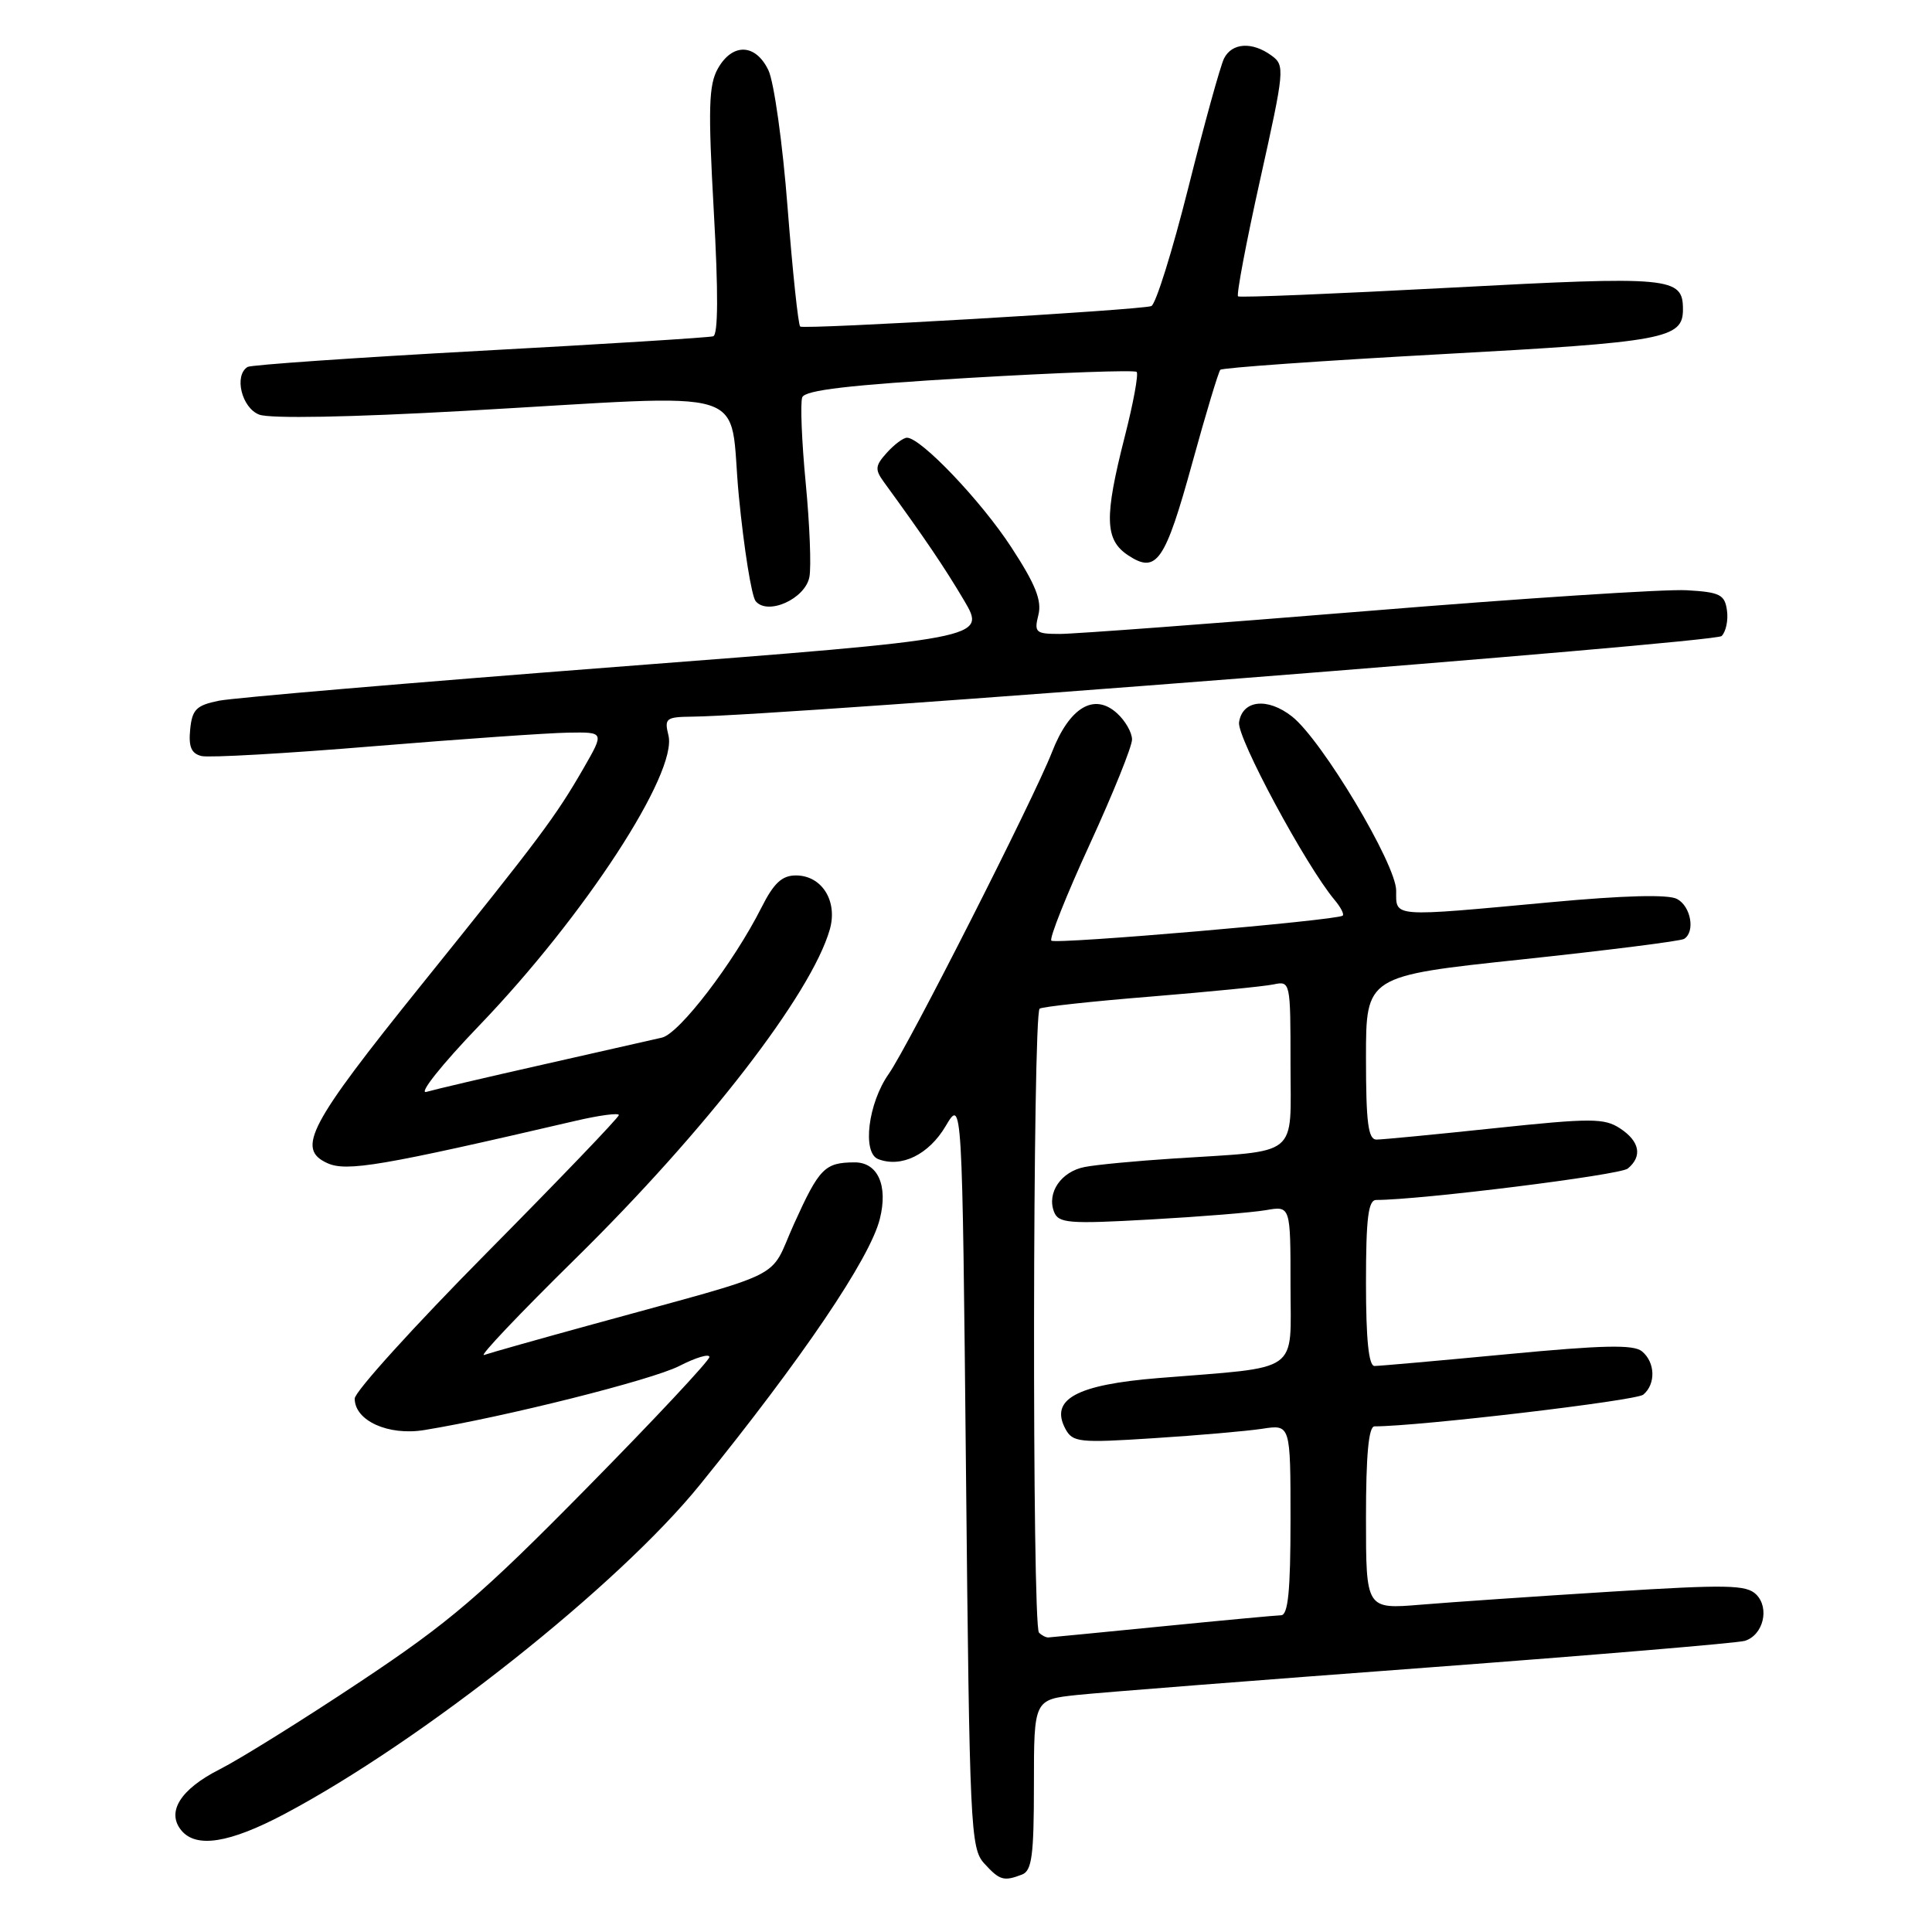 <?xml version="1.0" encoding="UTF-8" standalone="no"?>
<!DOCTYPE svg PUBLIC "-//W3C//DTD SVG 1.1//EN" "http://www.w3.org/Graphics/SVG/1.1/DTD/svg11.dtd" >
<svg xmlns="http://www.w3.org/2000/svg" xmlns:xlink="http://www.w3.org/1999/xlink" version="1.1" viewBox="0 0 256 256">
 <g >
 <path fill="currentColor"
d=" M 135.42 248.39 C 136.73 247.89 137.00 245.87 137.00 236.49 C 137.00 225.20 137.00 225.20 142.75 224.59 C 145.91 224.26 166.72 222.63 189.00 220.97 C 211.28 219.30 230.26 217.71 231.20 217.42 C 233.63 216.67 234.52 213.09 232.71 211.28 C 231.41 209.99 228.88 209.94 213.36 210.91 C 203.54 211.52 192.24 212.30 188.25 212.63 C 181.00 213.23 181.00 213.23 181.00 201.12 C 181.00 192.80 181.35 189.00 182.13 189.00 C 187.97 189.00 216.78 185.60 217.74 184.80 C 219.42 183.40 219.34 180.52 217.57 179.06 C 216.47 178.14 212.42 178.23 199.70 179.44 C 190.65 180.30 182.75 181.00 182.13 181.00 C 181.36 181.00 181.00 177.49 181.00 170.00 C 181.00 161.39 181.30 159.00 182.36 159.00 C 188.21 159.00 214.66 155.70 215.69 154.84 C 217.66 153.21 217.27 151.23 214.67 149.52 C 212.58 148.15 210.85 148.14 198.06 149.49 C 190.21 150.32 183.16 151.00 182.39 151.00 C 181.29 151.00 181.00 148.76 181.00 140.16 C 181.00 129.32 181.00 129.32 201.65 127.13 C 213.01 125.92 222.68 124.70 223.15 124.41 C 224.65 123.48 224.06 120.10 222.22 119.12 C 221.06 118.49 215.20 118.65 205.47 119.55 C 184.20 121.52 185.00 121.58 185.00 118.01 C 185.00 114.51 175.16 98.06 171.20 94.94 C 167.95 92.38 164.61 92.75 164.18 95.72 C 163.90 97.74 173.02 114.69 176.85 119.26 C 177.66 120.22 178.14 121.16 177.91 121.33 C 177.10 121.96 139.83 125.16 139.31 124.64 C 139.02 124.35 141.30 118.61 144.39 111.89 C 147.48 105.16 150.00 98.91 150.00 97.99 C 150.00 97.06 149.10 95.49 148.00 94.50 C 144.97 91.76 141.70 93.73 139.39 99.67 C 137.01 105.77 120.38 138.56 117.76 142.30 C 115.02 146.20 114.22 152.76 116.37 153.59 C 119.44 154.77 123.07 152.99 125.30 149.22 C 127.50 145.50 127.50 145.50 128.00 195.15 C 128.47 242.18 128.60 244.90 130.40 246.90 C 132.46 249.16 132.99 249.32 135.42 248.39 Z  M 37.67 240.38 C 55.92 230.71 81.93 210.10 92.75 196.73 C 106.32 179.98 115.28 166.74 116.58 161.52 C 117.70 157.09 116.31 154.00 113.23 154.02 C 109.28 154.04 108.56 154.77 105.20 162.20 C 101.77 169.79 104.97 168.20 78.50 175.49 C 71.35 177.45 64.89 179.28 64.15 179.54 C 63.40 179.80 68.86 174.05 76.27 166.76 C 93.56 149.75 107.50 131.71 109.95 123.17 C 111.03 119.40 108.91 116.00 105.46 116.00 C 103.62 116.00 102.53 117.01 100.90 120.25 C 97.22 127.55 90.02 136.96 87.71 137.49 C 86.49 137.77 79.42 139.37 72.00 141.05 C 64.58 142.72 57.60 144.36 56.50 144.68 C 55.40 145.00 58.54 141.05 63.51 135.88 C 77.46 121.36 89.82 102.40 88.57 97.43 C 88.01 95.18 88.25 95.00 91.73 94.96 C 103.69 94.84 227.23 85.17 228.12 84.28 C 228.70 83.70 229.02 82.17 228.83 80.87 C 228.54 78.79 227.90 78.46 223.49 78.21 C 220.74 78.04 201.71 79.28 181.21 80.96 C 160.71 82.63 142.36 84.00 140.45 84.00 C 137.23 84.00 137.01 83.81 137.59 81.49 C 138.07 79.58 137.22 77.44 134.02 72.54 C 130.03 66.40 122.02 58.00 120.18 58.00 C 119.70 58.00 118.50 58.89 117.52 59.98 C 115.96 61.70 115.91 62.21 117.11 63.86 C 122.52 71.29 125.16 75.19 127.75 79.57 C 130.71 84.60 130.71 84.60 81.61 88.37 C 54.60 90.45 30.93 92.46 29.00 92.85 C 26.01 93.46 25.46 94.01 25.20 96.65 C 24.97 98.95 25.35 99.85 26.70 100.18 C 27.69 100.42 37.95 99.84 49.50 98.88 C 61.05 97.93 72.66 97.12 75.29 97.08 C 80.08 97.00 80.08 97.00 77.35 101.75 C 73.61 108.24 71.58 110.95 55.84 130.50 C 40.90 149.06 39.23 152.23 43.37 154.12 C 45.93 155.29 50.59 154.49 76.25 148.52 C 79.41 147.78 82.00 147.44 82.00 147.75 C 82.00 148.07 74.12 156.28 64.50 166.00 C 54.88 175.72 47.00 184.41 47.00 185.32 C 47.00 188.25 51.45 190.27 56.22 189.49 C 66.94 187.74 86.35 182.86 89.99 181.01 C 92.19 179.88 94.00 179.34 94.00 179.81 C 94.00 180.28 86.69 188.10 77.75 197.17 C 63.79 211.35 59.56 214.97 47.77 222.81 C 40.23 227.83 31.82 233.07 29.10 234.45 C 23.90 237.08 22.01 240.11 24.04 242.55 C 26.01 244.92 30.41 244.22 37.67 240.38 Z  M 107.25 76.45 C 107.51 75.12 107.29 69.51 106.76 63.99 C 106.23 58.47 106.03 53.37 106.30 52.65 C 106.67 51.69 112.53 51.01 128.47 50.07 C 140.38 49.37 150.35 49.01 150.61 49.28 C 150.88 49.55 150.18 53.38 149.05 57.80 C 146.29 68.61 146.38 71.54 149.51 73.60 C 153.26 76.06 154.38 74.44 158.02 61.21 C 159.79 54.77 161.45 49.28 161.70 49.00 C 161.96 48.73 175.15 47.80 191.01 46.93 C 220.63 45.32 223.00 44.88 223.00 41.00 C 223.00 36.70 221.48 36.56 192.19 38.12 C 176.96 38.93 164.30 39.45 164.05 39.27 C 163.81 39.09 165.12 32.14 166.97 23.83 C 170.22 9.22 170.28 8.67 168.48 7.36 C 165.92 5.49 163.24 5.66 162.19 7.75 C 161.71 8.71 159.58 16.41 157.46 24.86 C 155.34 33.30 153.13 40.37 152.55 40.56 C 150.86 41.10 106.55 43.68 106.03 43.27 C 105.77 43.06 105.02 35.97 104.36 27.51 C 103.71 19.05 102.56 10.86 101.82 9.31 C 100.12 5.76 97.05 5.66 95.12 9.09 C 93.90 11.26 93.82 14.34 94.58 27.97 C 95.19 38.76 95.16 44.36 94.50 44.56 C 93.95 44.73 80.03 45.60 63.56 46.49 C 47.09 47.39 33.25 48.35 32.81 48.62 C 30.97 49.75 32.03 54.06 34.35 54.94 C 35.78 55.49 46.44 55.29 61.60 54.44 C 100.89 52.24 96.46 50.86 97.90 65.73 C 98.58 72.73 99.59 79.00 100.13 79.66 C 101.73 81.59 106.70 79.35 107.25 76.45 Z  M 137.67 216.33 C 136.74 215.40 136.83 134.23 137.76 133.65 C 138.17 133.39 144.81 132.67 152.51 132.05 C 160.20 131.42 167.51 130.70 168.75 130.44 C 170.98 129.97 171.00 130.08 171.00 140.94 C 171.00 153.56 172.41 152.41 155.50 153.51 C 150.55 153.83 145.26 154.33 143.74 154.63 C 140.61 155.23 138.69 158.03 139.66 160.56 C 140.25 162.09 141.56 162.20 152.41 161.59 C 159.06 161.22 165.96 160.66 167.75 160.35 C 171.00 159.78 171.00 159.78 171.00 170.29 C 171.00 182.17 172.59 181.05 153.50 182.60 C 142.63 183.48 139.08 185.41 141.17 189.33 C 142.14 191.12 142.97 191.21 152.85 190.57 C 158.71 190.20 165.19 189.63 167.25 189.32 C 171.00 188.74 171.00 188.74 171.00 201.37 C 171.00 210.79 170.68 214.01 169.75 214.03 C 169.06 214.05 161.97 214.71 154.00 215.50 C 146.03 216.29 139.24 216.95 138.92 216.97 C 138.60 216.99 138.03 216.70 137.67 216.33 Z "/>
</g>
</svg>